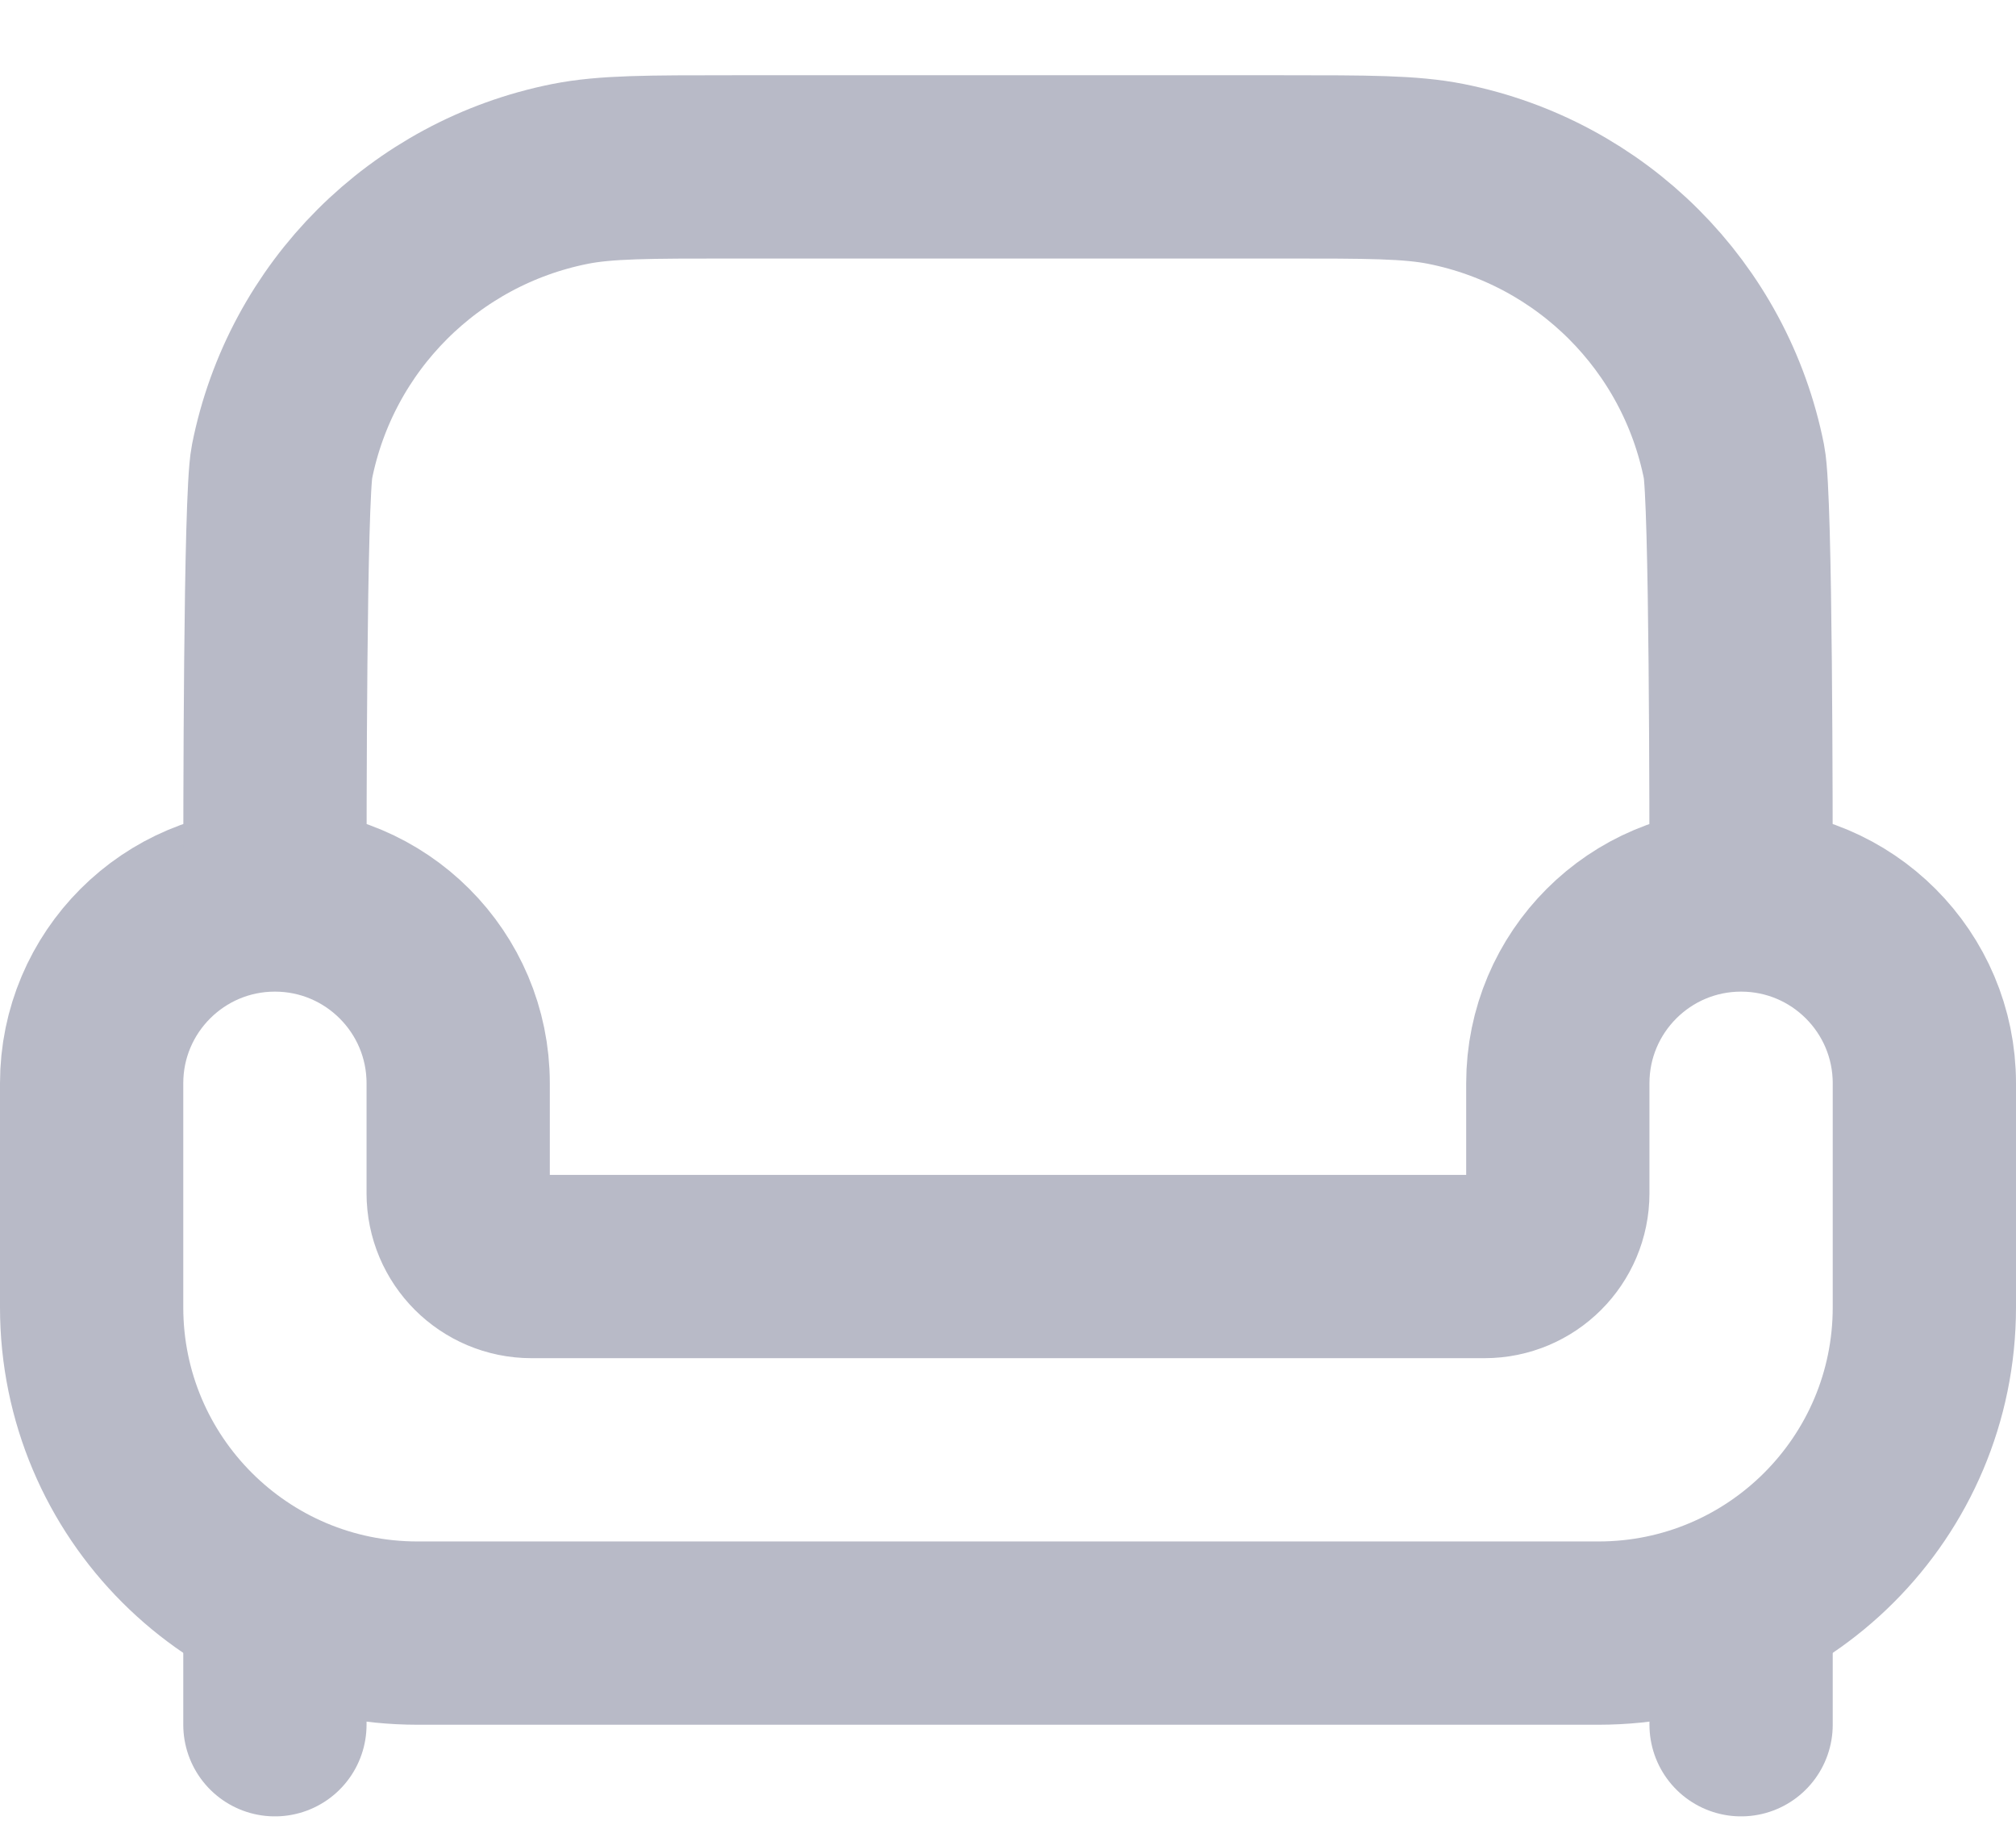 <svg width="22" height="20" viewBox="0 0 22 20" fill="none" xmlns="http://www.w3.org/2000/svg">
<path d="M4.556 17.821H17.444C19.408 17.821 21 16.229 21 14.266V11.821C21 10.717 20.105 9.821 19 9.821C17.895 9.821 17 10.717 17 11.821V13.021C17 13.463 16.642 13.821 16.2 13.821H5.8C5.358 13.821 5 13.463 5 13.021V11.821C5 10.717 4.105 9.821 3 9.821C1.895 9.821 1 10.717 1 11.821V14.266C1 16.229 2.592 17.821 4.556 17.821Z" stroke="#B8BAC7" stroke-width="2"/>
<path d="M19 9.821C19 8.892 19 5.427 18.923 5.041C18.608 3.454 17.367 2.214 15.78 1.898C15.394 1.821 14.929 1.821 14 1.821H8C7.071 1.821 6.606 1.821 6.22 1.898C4.633 2.214 3.392 3.454 3.077 5.041C3 5.427 3 8.892 3 9.821" stroke="#B8BAC7" stroke-width="2"/>
<path d="M19 18.821V17.821M3 18.821V17.821" stroke="#B8BAC7" stroke-width="2" stroke-linecap="round"/>
</svg>
